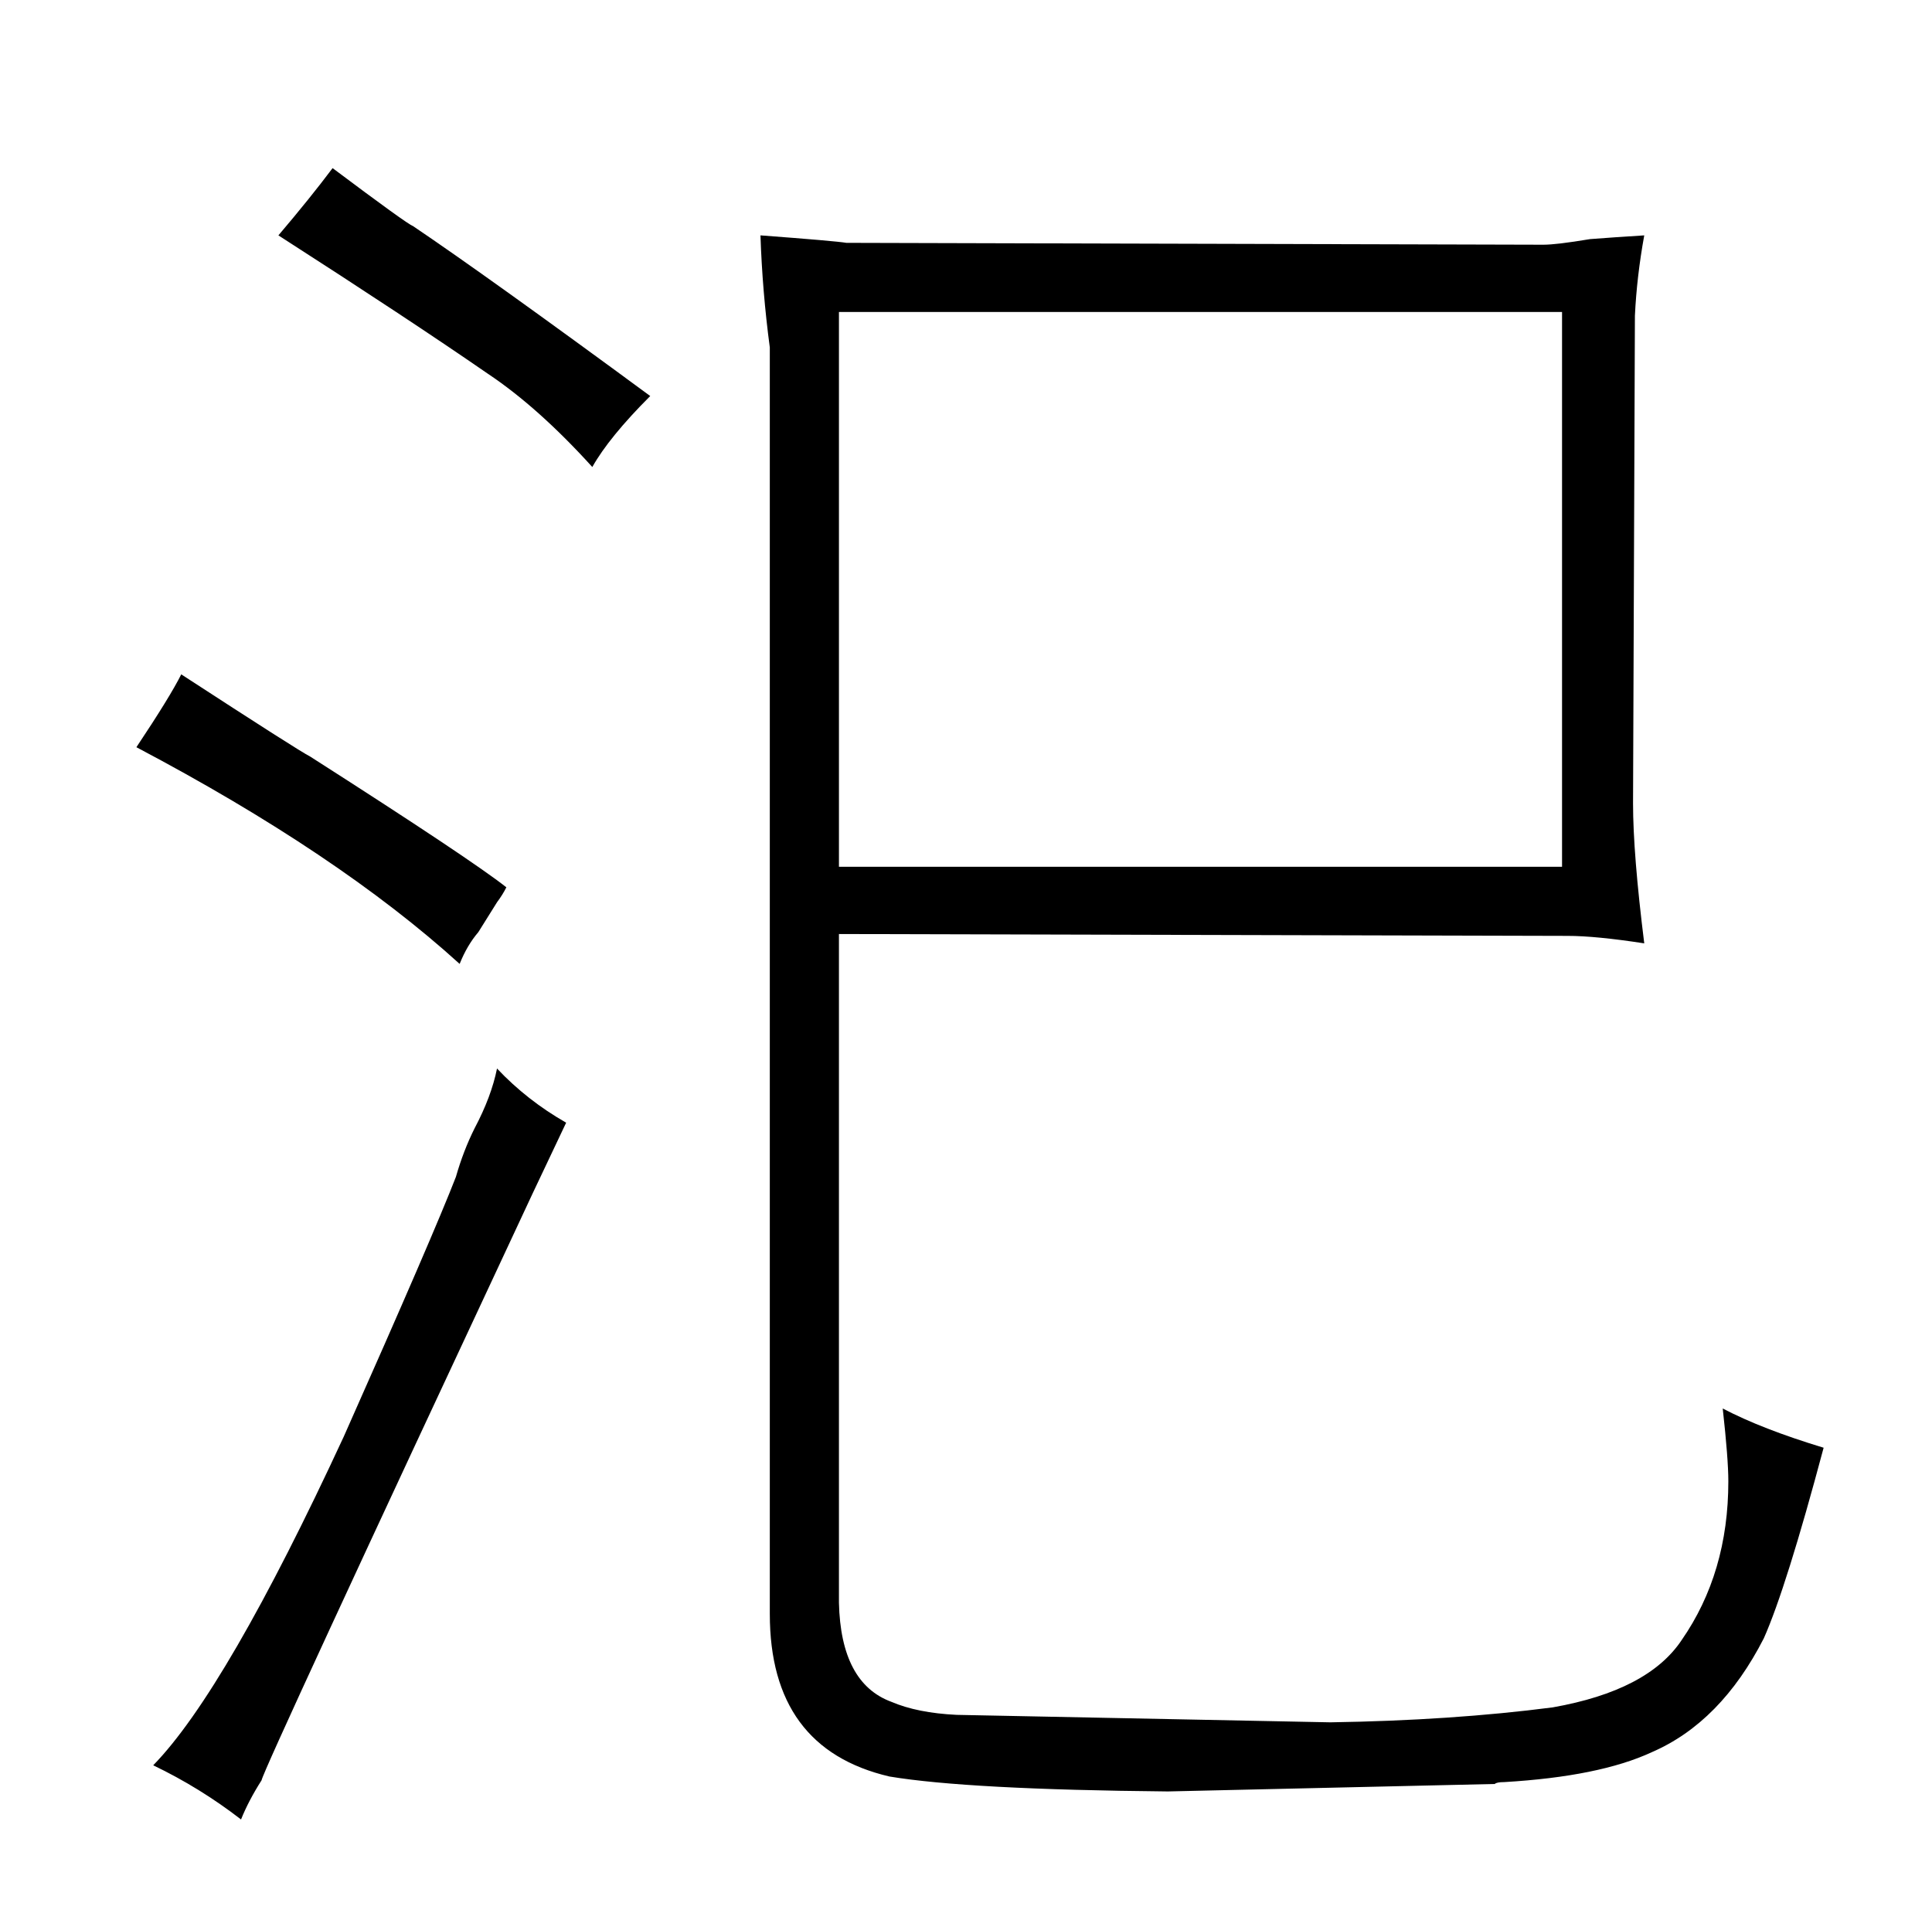 <?xml version="1.0" standalone="no"?>
<!DOCTYPE svg PUBLIC "-//W3C//DTD SVG 1.1//EN" "http://www.w3.org/Graphics/SVG/1.1/DTD/svg11.dtd" >
<svg xmlns="http://www.w3.org/2000/svg" xmlns:xlink="http://www.w3.org/1999/xlink" version="1.1" viewBox="-10 0 1034 1024">
  <g transform="matrix(1 0 0 -1 0 820)">
   <path fill="currentColor"
d="M402 -44q0 -72 64 -87q42 -7 149 -8l175 4q1 1 5 1q51 3 79 16q37 16 60 61q12 27 32 102q-33 10 -54 21q3 -27 3 -39q0 -49 -25 -85q-18 -27 -69 -36q-54 -7 -119 -8l-200 4q-21 1 -35 7q-27 10 -28 53v358l390 -1q15 0 41 -4q-6 48 -6 75l1 261q1 21 5 43
q-16 -1 -29 -2q-18 -3 -25 -3l-373 1q-6 1 -46 4q1 -30 5 -60v-678zM439 356v297h387v-297h-387zM63 420q108 -57 173 -116q4 10 10 17l10 16q3 4 5 8q-19 15 -105 70q-6 3 -69 44q-6 -12 -24 -39zM130 -133q1 6 145 314l18 38q-21 12 -37 29q-3 -15 -12 -32q-6 -12 -10 -26
q-12 -31 -60 -139q-63 -136 -102 -176q25 -12 47 -29q4 10 11 21zM139 694q70 -45 112 -74q27 -18 56 -50q9 16 31 38q-87 64 -127 91q-3 1 -43 31q-12 -16 -29 -36v0z" />
  </g>

</svg>
